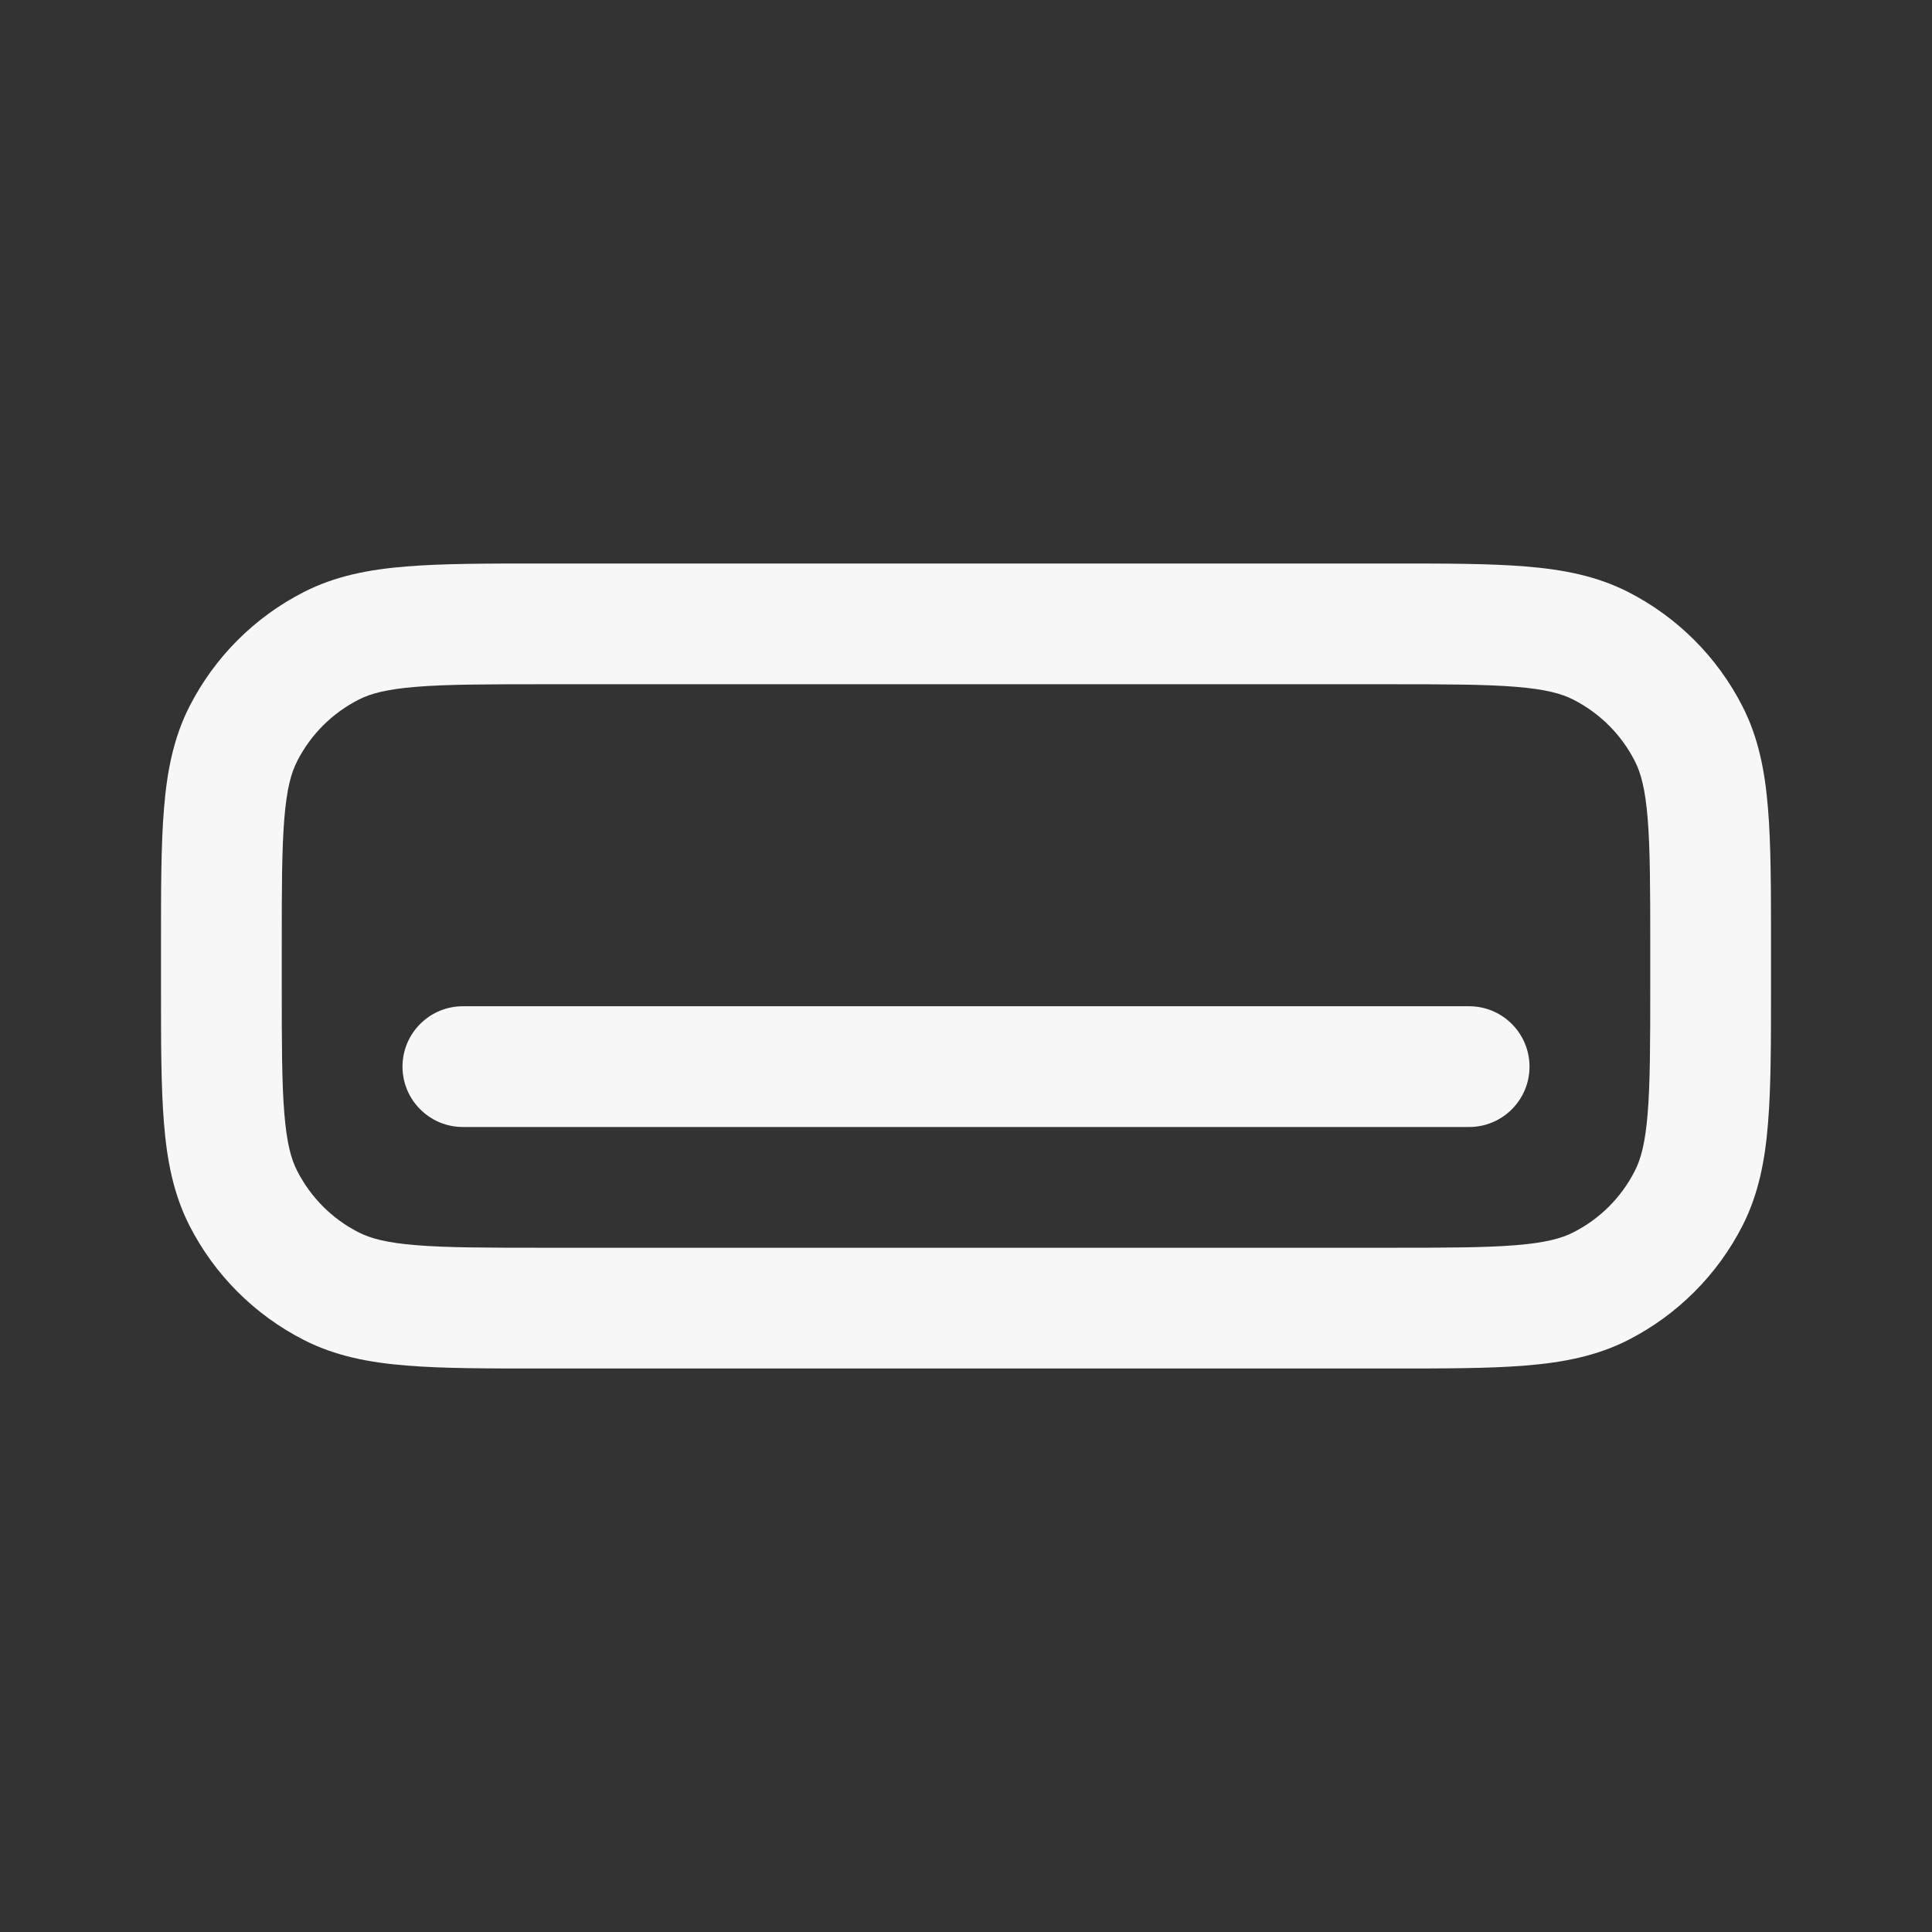 <svg width="24" height="24" viewBox="0 0 24 24" fill="none" xmlns="http://www.w3.org/2000/svg">
<rect x="0" y="0" width="24" height="24" fill="#333333" stroke="none"/>
<path d="M5.75 12.5C5.336 12.5 5 12.836 5 13.25C5 13.664 5.336 14 5.75 14H18.25C18.664 14 19 13.664 19 13.25C19 12.836 18.664 12.5 18.25 12.5H5.75Z" fill="white" fill-opacity="0.96"/>
<path fill-rule="evenodd" clip-rule="evenodd" d="M6.719 7C6.045 7 5.495 7 5.047 7.037C4.584 7.074 4.165 7.155 3.775 7.354C3.163 7.666 2.666 8.163 2.354 8.775C2.155 9.165 2.074 9.584 2.037 10.047C2 10.495 2 11.045 2 11.719V12.281C2 12.955 2 13.505 2.037 13.953C2.074 14.416 2.155 14.835 2.354 15.226C2.666 15.837 3.163 16.334 3.775 16.646C4.165 16.845 4.584 16.926 5.047 16.963C5.494 17 6.045 17 6.719 17H17.281C17.955 17 18.506 17 18.953 16.963C19.416 16.926 19.835 16.845 20.226 16.646C20.837 16.334 21.334 15.837 21.646 15.226C21.845 14.835 21.926 14.416 21.963 13.953C22 13.505 22 12.955 22 12.281V11.719C22 11.045 22 10.495 21.963 10.047C21.926 9.584 21.845 9.165 21.646 8.775C21.334 8.163 20.837 7.666 20.226 7.354C19.835 7.155 19.416 7.074 18.953 7.037C18.506 7 17.955 7 17.281 7H6.719ZM4.456 8.691C4.6 8.617 4.799 8.562 5.169 8.532C5.548 8.501 6.038 8.5 6.75 8.5H17.25C17.962 8.5 18.452 8.501 18.831 8.532C19.201 8.562 19.4 8.617 19.544 8.691C19.874 8.859 20.142 9.126 20.309 9.456C20.383 9.6 20.438 9.799 20.468 10.169C20.499 10.548 20.5 11.038 20.5 11.75V12.25C20.5 12.962 20.499 13.452 20.468 13.831C20.438 14.201 20.383 14.4 20.309 14.544C20.142 14.874 19.874 15.142 19.544 15.309C19.4 15.383 19.201 15.438 18.831 15.468C18.452 15.499 17.962 15.5 17.25 15.5H6.75C6.038 15.5 5.548 15.499 5.169 15.468C4.799 15.438 4.6 15.383 4.456 15.309C4.126 15.142 3.859 14.874 3.691 14.544C3.617 14.4 3.562 14.201 3.532 13.831C3.501 13.452 3.5 12.962 3.5 12.25V11.75C3.5 11.038 3.501 10.548 3.532 10.169C3.562 9.799 3.617 9.6 3.691 9.456C3.859 9.126 4.126 8.859 4.456 8.691Z" fill="white" fill-opacity="0.96"/>
</svg>
